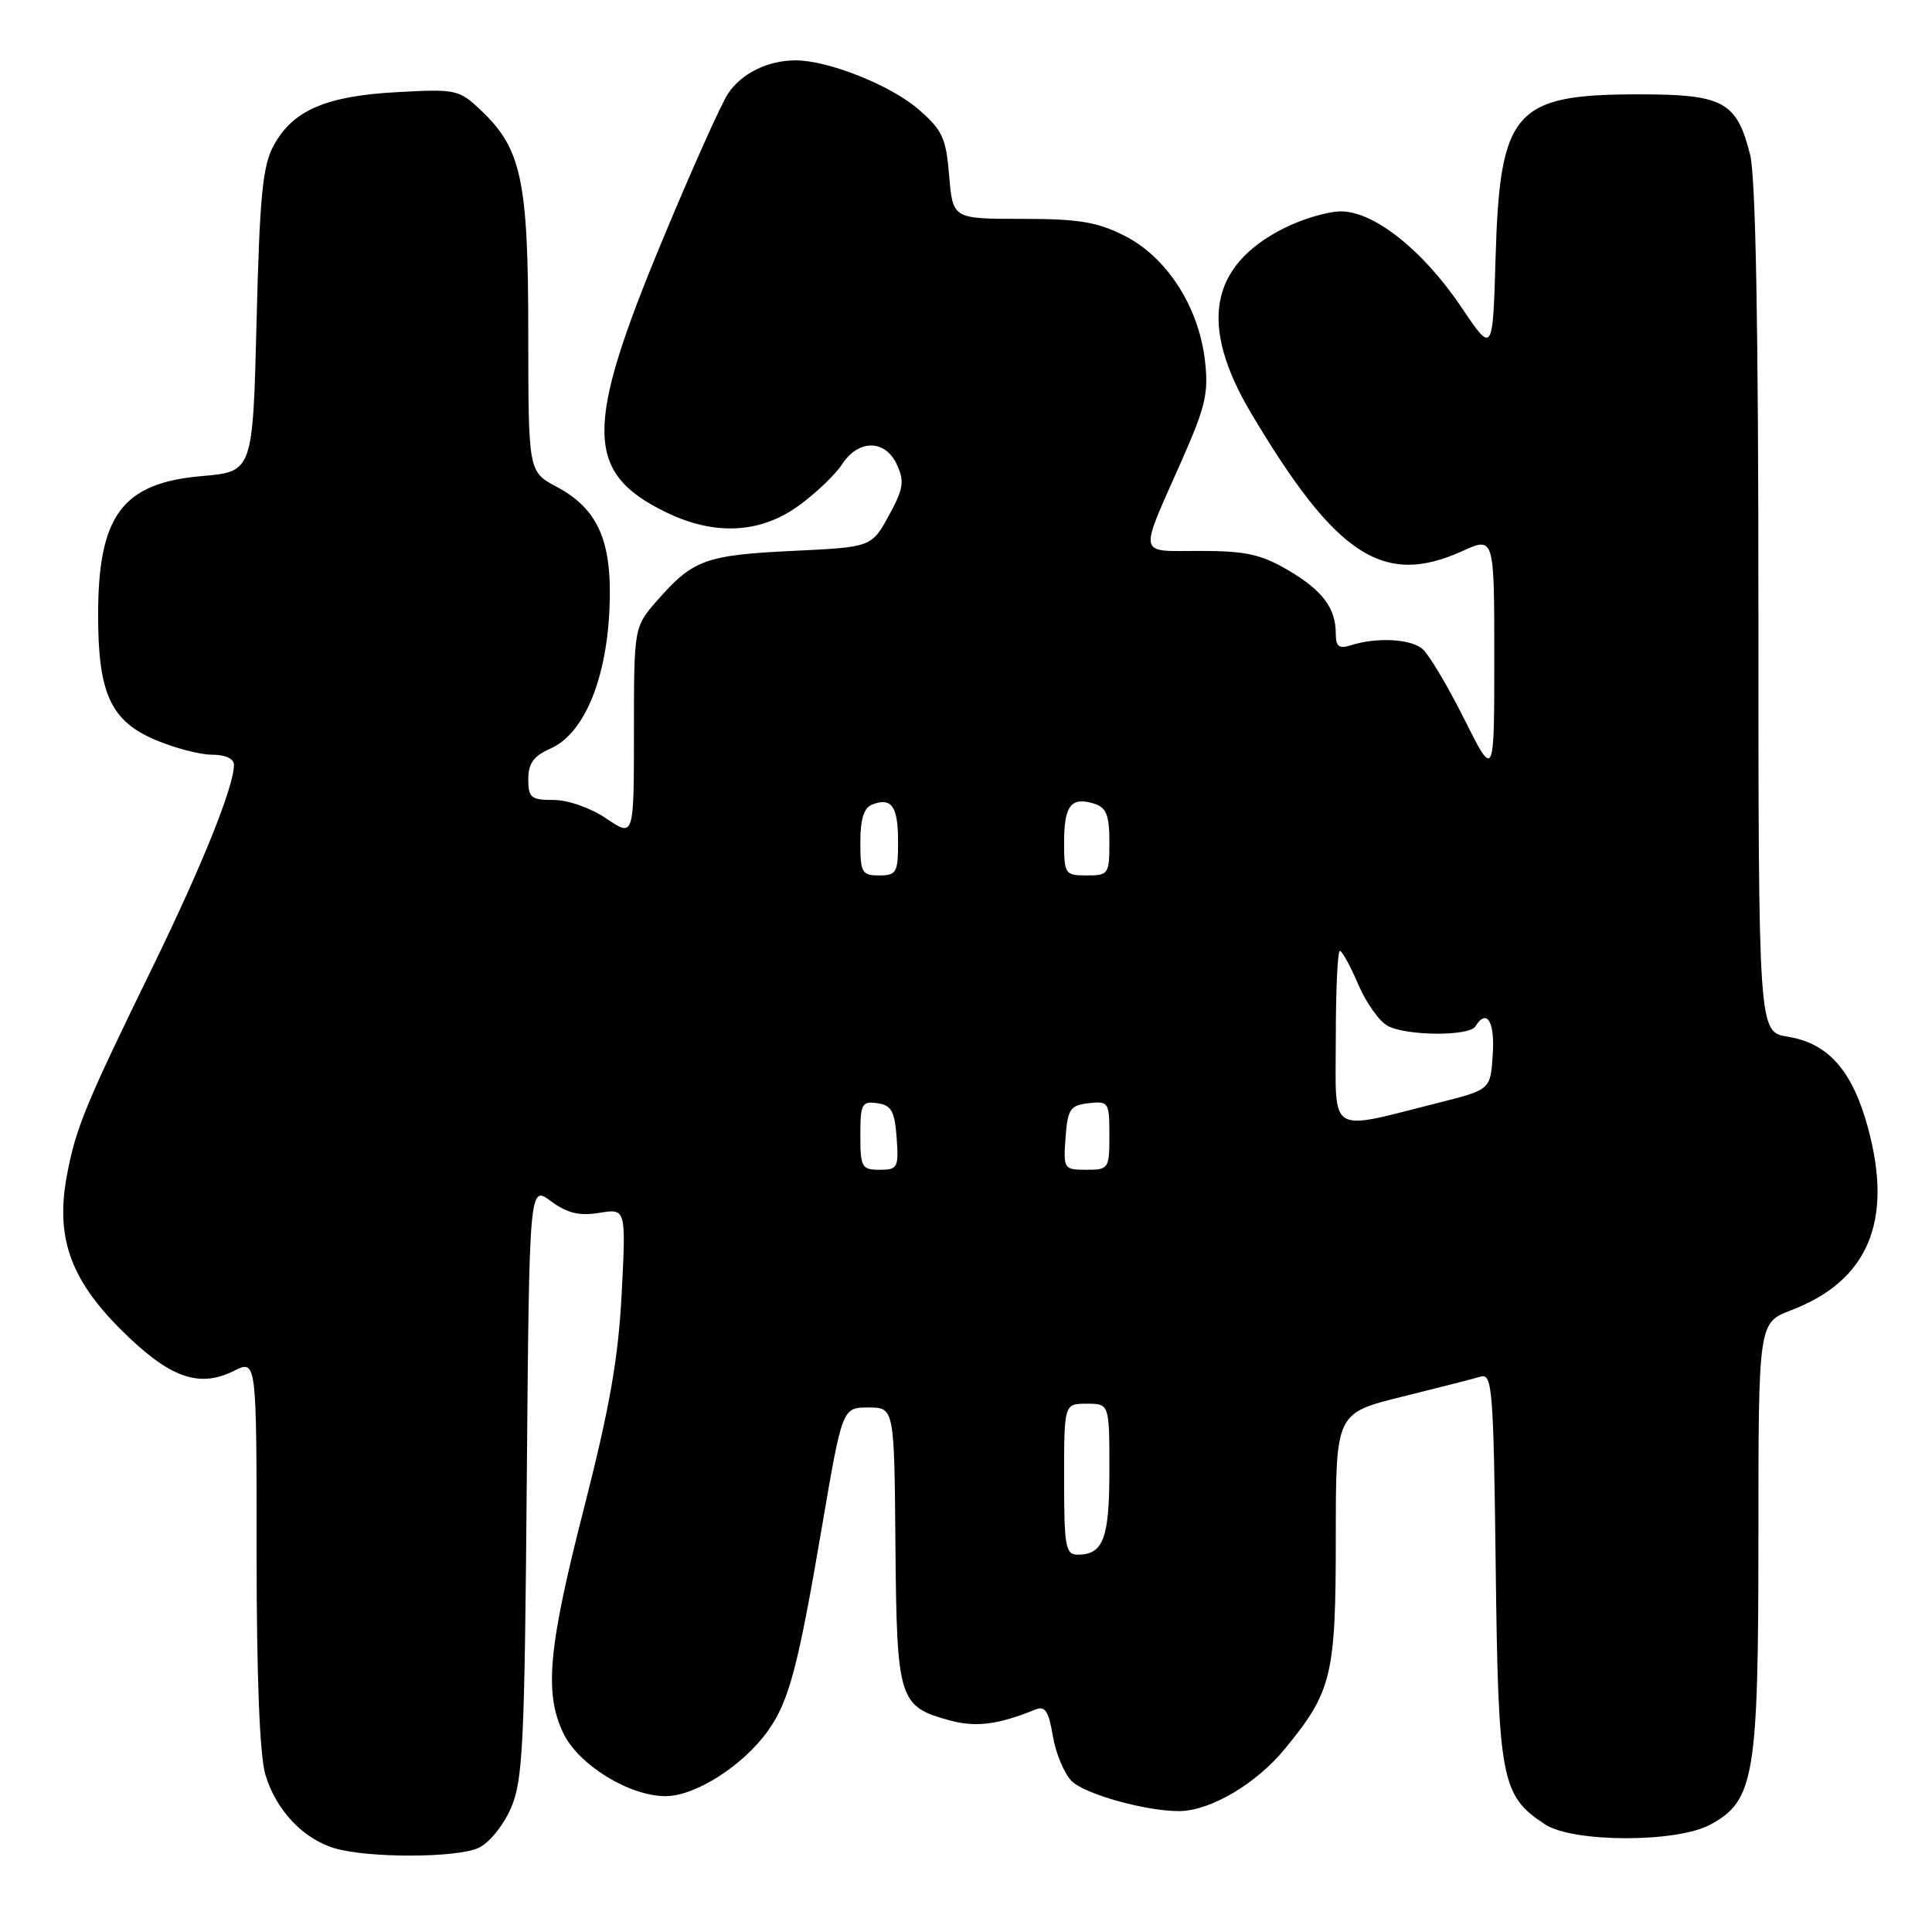 <?xml version="1.0" encoding="UTF-8" standalone="no"?>
<!DOCTYPE svg PUBLIC "-//W3C//DTD SVG 1.1//EN" "http://www.w3.org/Graphics/SVG/1.1/DTD/svg11.dtd" >
<svg xmlns="http://www.w3.org/2000/svg" xmlns:xlink="http://www.w3.org/1999/xlink" version="1.1" viewBox="0 0 256 256">
 <g >
 <path fill="currentColor"
d=" M 63.40 244.86 C 64.79 244.23 66.68 241.92 67.69 239.61 C 69.29 235.93 69.51 231.35 69.80 196.27 C 70.13 157.03 70.13 157.03 73.00 159.16 C 75.17 160.76 76.74 161.14 79.41 160.71 C 82.95 160.13 82.95 160.13 82.38 171.32 C 81.94 179.94 80.80 186.45 77.41 199.72 C 72.65 218.30 72.09 224.29 74.63 229.63 C 76.63 233.84 83.37 238.00 88.19 238.00 C 92.14 238.00 98.47 233.95 101.76 229.34 C 104.55 225.41 105.74 220.94 108.88 202.50 C 111.61 186.50 111.61 186.50 115.06 186.50 C 118.50 186.50 118.50 186.50 118.65 204.82 C 118.83 225.32 119.08 226.14 125.96 227.99 C 129.34 228.90 132.30 228.51 137.15 226.54 C 138.48 225.99 138.94 226.68 139.51 230.04 C 139.89 232.33 141.02 235.02 142.00 236.00 C 143.75 237.75 151.92 240.02 156.30 239.98 C 160.40 239.94 166.49 236.34 170.28 231.70 C 176.50 224.11 177.00 222.02 177.00 203.65 C 177.00 187.25 177.00 187.25 185.75 185.08 C 190.56 183.89 195.26 182.69 196.19 182.41 C 197.74 181.95 197.90 184.04 198.19 207.70 C 198.53 235.91 198.92 237.93 204.73 241.74 C 208.43 244.17 222.18 244.19 226.63 241.77 C 232.47 238.60 233.00 235.43 233.00 203.62 C 233.00 175.27 233.00 175.27 237.32 173.62 C 247.53 169.72 250.88 161.83 247.53 149.49 C 245.47 141.87 242.26 138.22 236.85 137.36 C 233.00 136.74 233.00 136.74 233.00 80.82 C 233.00 43.35 232.64 23.44 231.90 20.50 C 230.12 13.45 228.36 12.50 217.15 12.50 C 200.63 12.50 198.74 14.66 198.17 34.19 C 197.80 46.88 197.80 46.88 193.65 40.72 C 188.56 33.16 182.07 28.00 177.67 28.01 C 175.93 28.02 172.51 29.03 170.09 30.26 C 160.24 35.26 158.86 43.09 165.77 54.73 C 177.01 73.65 183.30 77.77 193.75 73.03 C 198.00 71.10 198.00 71.10 198.00 87.16 C 198.00 103.23 198.00 103.23 194.00 95.24 C 191.80 90.84 189.31 86.67 188.46 85.97 C 186.86 84.64 182.41 84.42 179.00 85.50 C 177.43 86.00 177.00 85.68 177.00 84.00 C 177.00 80.56 175.25 78.23 170.64 75.53 C 167.09 73.45 165.03 73.00 159.05 73.00 C 150.63 73.00 150.84 74.01 156.54 61.12 C 159.77 53.83 160.17 52.08 159.65 47.68 C 158.81 40.60 154.58 34.06 149.03 31.25 C 145.38 29.40 142.93 29.00 135.41 29.00 C 126.25 29.00 126.25 29.00 125.77 23.30 C 125.36 18.26 124.88 17.24 121.67 14.46 C 118.00 11.29 109.74 8.00 105.45 8.00 C 101.72 8.00 98.23 9.72 96.44 12.45 C 95.53 13.84 91.64 22.52 87.81 31.74 C 77.39 56.78 77.47 62.66 88.32 67.91 C 94.69 71.00 100.75 70.69 105.81 67.02 C 108.08 65.38 110.67 62.91 111.58 61.52 C 113.77 58.17 117.32 58.21 118.86 61.60 C 119.87 63.80 119.70 64.81 117.76 68.35 C 115.47 72.50 115.47 72.50 104.98 73.00 C 93.53 73.55 91.81 74.17 87.14 79.50 C 84.00 83.07 84.00 83.07 84.00 97.00 C 84.00 110.94 84.00 110.94 80.36 108.47 C 78.28 107.06 75.28 106.00 73.36 106.00 C 70.36 106.00 70.00 105.71 70.00 103.24 C 70.00 101.16 70.71 100.17 72.94 99.19 C 77.29 97.26 80.26 90.35 80.74 81.07 C 81.21 71.87 79.36 67.49 73.75 64.50 C 70.01 62.50 70.01 62.50 70.00 44.27 C 70.00 23.92 69.11 19.72 63.74 14.63 C 60.81 11.86 60.43 11.78 52.60 12.21 C 43.19 12.72 38.81 14.61 36.27 19.27 C 34.80 21.95 34.41 25.92 34.00 42.50 C 33.50 62.50 33.50 62.50 26.77 63.08 C 16.21 63.99 13.00 68.28 13.00 81.50 C 13.00 91.86 14.66 95.50 20.54 98.02 C 23.08 99.11 26.48 100.00 28.08 100.00 C 29.86 100.00 31.00 100.53 31.00 101.34 C 31.00 104.22 26.77 114.73 20.14 128.31 C 11.36 146.30 10.09 149.37 8.91 155.50 C 7.31 163.77 9.22 169.38 15.95 176.11 C 22.38 182.54 26.31 183.99 30.99 181.65 C 34.00 180.15 34.00 180.15 34.00 205.71 C 34.00 222.30 34.41 232.63 35.17 235.17 C 36.58 239.88 40.20 243.70 44.40 244.92 C 48.89 246.22 60.49 246.19 63.40 244.86 Z  M 141.00 196.00 C 141.00 186.00 141.00 186.00 144.00 186.00 C 147.00 186.00 147.00 186.00 147.00 194.80 C 147.00 203.88 146.20 206.00 142.80 206.00 C 141.19 206.00 141.00 204.96 141.00 196.00 Z  M 114.00 150.43 C 114.00 146.26 114.20 145.89 116.25 146.18 C 118.12 146.45 118.55 147.22 118.81 150.75 C 119.09 154.72 118.95 155.00 116.56 155.00 C 114.19 155.00 114.00 154.67 114.00 150.43 Z  M 141.19 150.75 C 141.47 146.95 141.79 146.47 144.25 146.18 C 146.89 145.88 147.00 146.04 147.00 150.43 C 147.00 154.86 146.91 155.00 143.94 155.00 C 140.96 155.00 140.89 154.89 141.19 150.75 Z  M 177.00 137.55 C 177.00 131.20 177.24 126.00 177.54 126.00 C 177.83 126.00 178.93 127.99 179.97 130.43 C 181.01 132.87 182.77 135.34 183.87 135.93 C 186.39 137.28 194.68 137.33 195.50 136.00 C 196.99 133.58 198.09 135.34 197.80 139.69 C 197.50 144.38 197.50 144.38 190.77 146.08 C 175.74 149.86 177.00 150.64 177.00 137.55 Z  M 114.00 111.61 C 114.00 108.51 114.47 107.03 115.59 106.60 C 118.16 105.62 119.00 106.84 119.00 111.56 C 119.00 115.63 118.79 116.00 116.50 116.00 C 114.21 116.00 114.00 115.63 114.00 111.61 Z  M 141.00 111.56 C 141.00 106.72 141.95 105.53 145.01 106.50 C 146.60 107.01 147.00 108.02 147.00 111.57 C 147.00 115.83 146.88 116.00 144.00 116.00 C 141.12 116.00 141.00 115.83 141.00 111.56 Z "/>
</g>
</svg>